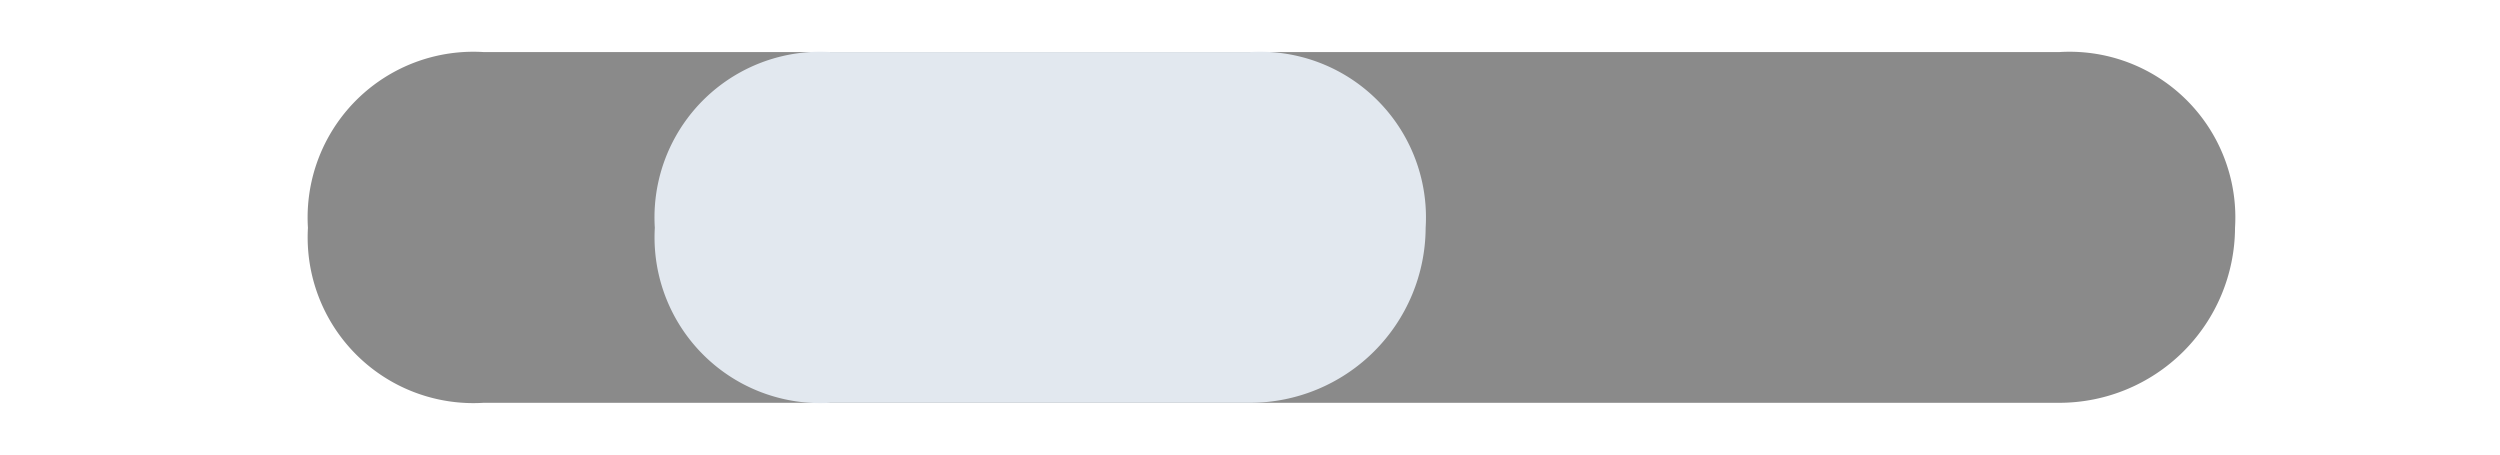 <?xml version="1.0" standalone="no"?><!DOCTYPE svg PUBLIC "-//W3C//DTD SVG 1.1//EN" "http://www.w3.org/Graphics/SVG/1.1/DTD/svg11.dtd"><svg t="1717642956686" class="icon" viewBox="0 0 5628 1024" version="1.1" xmlns="http://www.w3.org/2000/svg" p-id="5490" xmlns:xlink="http://www.w3.org/1999/xlink" width="175.875" height="32"><path d="M4635.841 906.786H1088.872A373.091 373.091 0 0 1 693.222 512.871 373.091 373.091 0 0 1 1088.872 117.221h3546.969A373.091 373.091 0 0 1 5031.491 512.871a395.65 395.65 0 0 1-395.65 393.915z" fill="#8a8a8a" p-id="5491" data-spm-anchor-id="a313x.search_index.0.i4.a9c33a81Q48COY" class="selected"></path><path d="M2813.768 906.786H1869.761A373.091 373.091 0 0 1 1474.111 512.871 373.091 373.091 0 0 1 1869.761 117.221h944.007a373.091 373.091 0 0 1 395.65 395.65 395.65 395.65 0 0 1-395.65 393.915z" fill="#e2e8ef" p-id="5492"></path></svg>